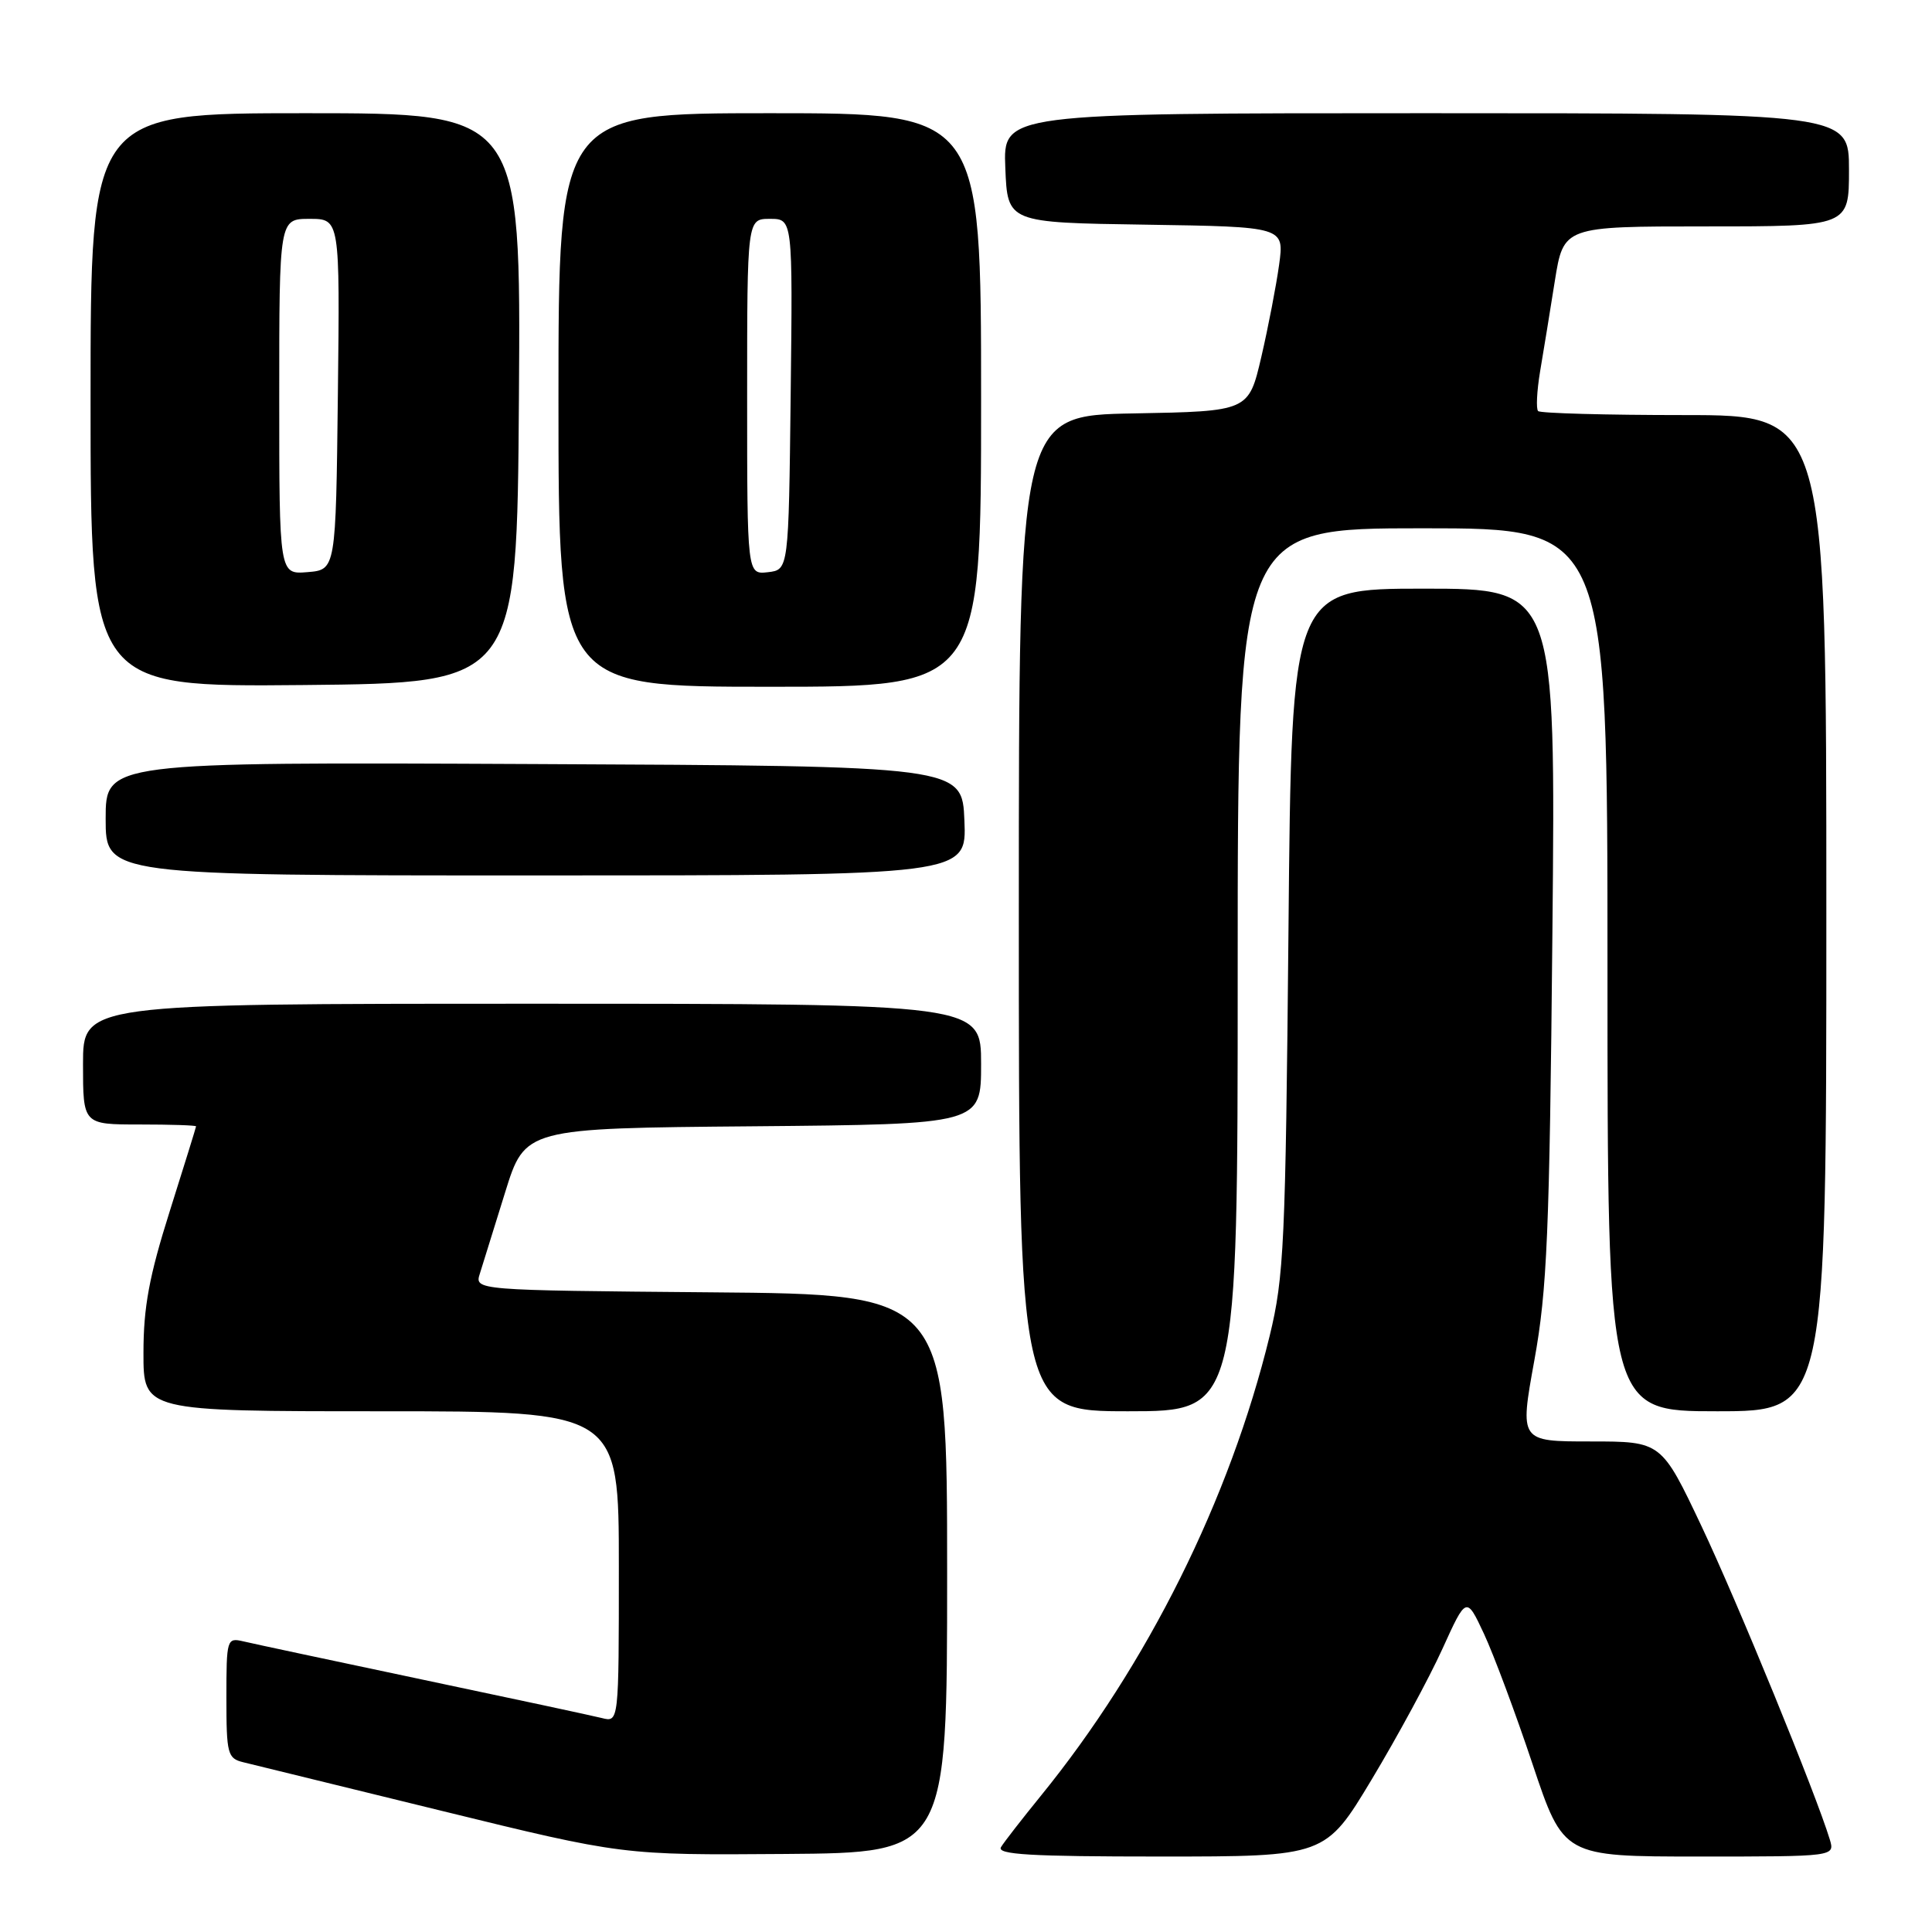<?xml version="1.0" encoding="UTF-8" standalone="no"?>
<!DOCTYPE svg PUBLIC "-//W3C//DTD SVG 1.1//EN" "http://www.w3.org/Graphics/SVG/1.1/DTD/svg11.dtd" >
<svg xmlns="http://www.w3.org/2000/svg" xmlns:xlink="http://www.w3.org/1999/xlink" version="1.1" viewBox="0 0 256 256">
 <g >
 <path fill="currentColor"
d=" M 125.50 208.50 C 125.50 171.50 125.50 171.50 94.19 171.24 C 62.87 170.97 62.87 170.97 63.59 168.74 C 63.98 167.51 65.48 162.68 66.93 158.00 C 69.57 149.50 69.57 149.50 99.79 149.24 C 130.00 148.97 130.00 148.97 130.00 140.99 C 130.00 133.00 130.00 133.00 70.50 133.00 C 11.00 133.00 11.00 133.00 11.00 141.00 C 11.00 149.00 11.00 149.00 18.50 149.00 C 22.62 149.00 25.99 149.11 25.98 149.25 C 25.97 149.39 24.40 154.45 22.49 160.50 C 19.77 169.10 19.01 173.19 19.01 179.25 C 19.00 187.00 19.00 187.00 50.50 187.00 C 82.00 187.00 82.00 187.00 82.00 207.61 C 82.00 228.22 82.00 228.22 79.75 227.65 C 78.51 227.34 67.83 225.05 56.00 222.56 C 44.17 220.06 33.49 217.79 32.25 217.49 C 30.06 216.98 30.00 217.17 30.00 224.96 C 30.00 232.43 30.15 233.00 32.25 233.51 C 33.49 233.81 45.30 236.71 58.50 239.94 C 82.50 245.82 82.50 245.82 104.00 245.66 C 125.50 245.50 125.50 245.50 125.50 208.50 Z  M 181.78 235.75 C 185.17 230.11 189.37 222.35 191.12 218.50 C 194.30 211.50 194.30 211.50 196.64 216.50 C 197.92 219.25 200.82 227.01 203.07 233.75 C 207.17 246.00 207.17 246.00 225.15 246.00 C 243.13 246.00 243.13 246.00 242.46 243.75 C 240.65 237.77 230.21 212.26 225.47 202.25 C 220.14 191.00 220.14 191.00 210.75 191.00 C 201.36 191.00 201.36 191.00 203.31 180.25 C 205.00 170.92 205.32 163.47 205.70 123.75 C 206.14 78.00 206.14 78.00 188.64 78.00 C 171.14 78.00 171.14 78.00 170.73 123.25 C 170.34 164.77 170.14 169.20 168.24 177.00 C 162.96 198.65 152.04 220.60 137.88 238.00 C 135.42 241.03 133.06 244.06 132.64 244.75 C 132.04 245.74 136.52 246.00 153.75 246.00 C 175.62 246.00 175.62 246.00 181.78 235.75 Z  M 164.00 128.50 C 164.00 70.00 164.00 70.00 188.50 70.00 C 213.00 70.00 213.00 70.00 213.00 128.50 C 213.00 187.00 213.00 187.00 227.50 187.00 C 242.00 187.00 242.00 187.00 242.00 121.00 C 242.00 55.00 242.00 55.00 223.17 55.00 C 212.81 55.00 204.10 54.76 203.81 54.47 C 203.52 54.19 203.64 51.82 204.07 49.22 C 204.51 46.63 205.39 41.24 206.02 37.25 C 207.18 30.00 207.18 30.00 226.09 30.00 C 245.00 30.00 245.00 30.00 245.00 22.50 C 245.00 15.00 245.00 15.00 188.96 15.00 C 132.91 15.00 132.91 15.00 133.21 22.25 C 133.50 29.50 133.50 29.50 151.84 29.77 C 170.18 30.05 170.18 30.05 169.49 35.07 C 169.11 37.83 168.05 43.34 167.13 47.30 C 165.45 54.50 165.45 54.50 150.23 54.78 C 135.00 55.05 135.00 55.05 135.00 121.03 C 135.00 187.00 135.00 187.00 149.50 187.00 C 164.00 187.00 164.00 187.00 164.00 128.50 Z  M 127.79 108.75 C 127.50 101.50 127.50 101.50 70.75 101.24 C 14.00 100.98 14.00 100.98 14.00 108.49 C 14.00 116.00 14.00 116.00 71.04 116.00 C 128.09 116.00 128.09 116.00 127.79 108.75 Z  M 68.76 52.75 C 69.02 15.00 69.02 15.00 40.51 15.00 C 12.00 15.00 12.00 15.00 12.00 53.02 C 12.00 91.03 12.00 91.03 40.25 90.77 C 68.50 90.50 68.50 90.50 68.76 52.75 Z  M 130.00 53.00 C 130.00 15.00 130.00 15.00 102.00 15.00 C 74.00 15.00 74.00 15.00 74.00 53.00 C 74.00 91.00 74.00 91.00 102.00 91.00 C 130.00 91.00 130.00 91.00 130.00 53.00 Z  M 37.00 52.56 C 37.00 29.00 37.00 29.00 41.02 29.00 C 45.04 29.00 45.04 29.00 44.77 52.25 C 44.50 75.50 44.50 75.50 40.75 75.81 C 37.00 76.12 37.00 76.12 37.00 52.56 Z  M 99.00 52.57 C 99.00 29.00 99.00 29.00 102.02 29.00 C 105.04 29.00 105.04 29.00 104.77 52.25 C 104.50 75.50 104.50 75.50 101.75 75.82 C 99.00 76.13 99.00 76.13 99.00 52.57 Z "/>
</g>
</svg>